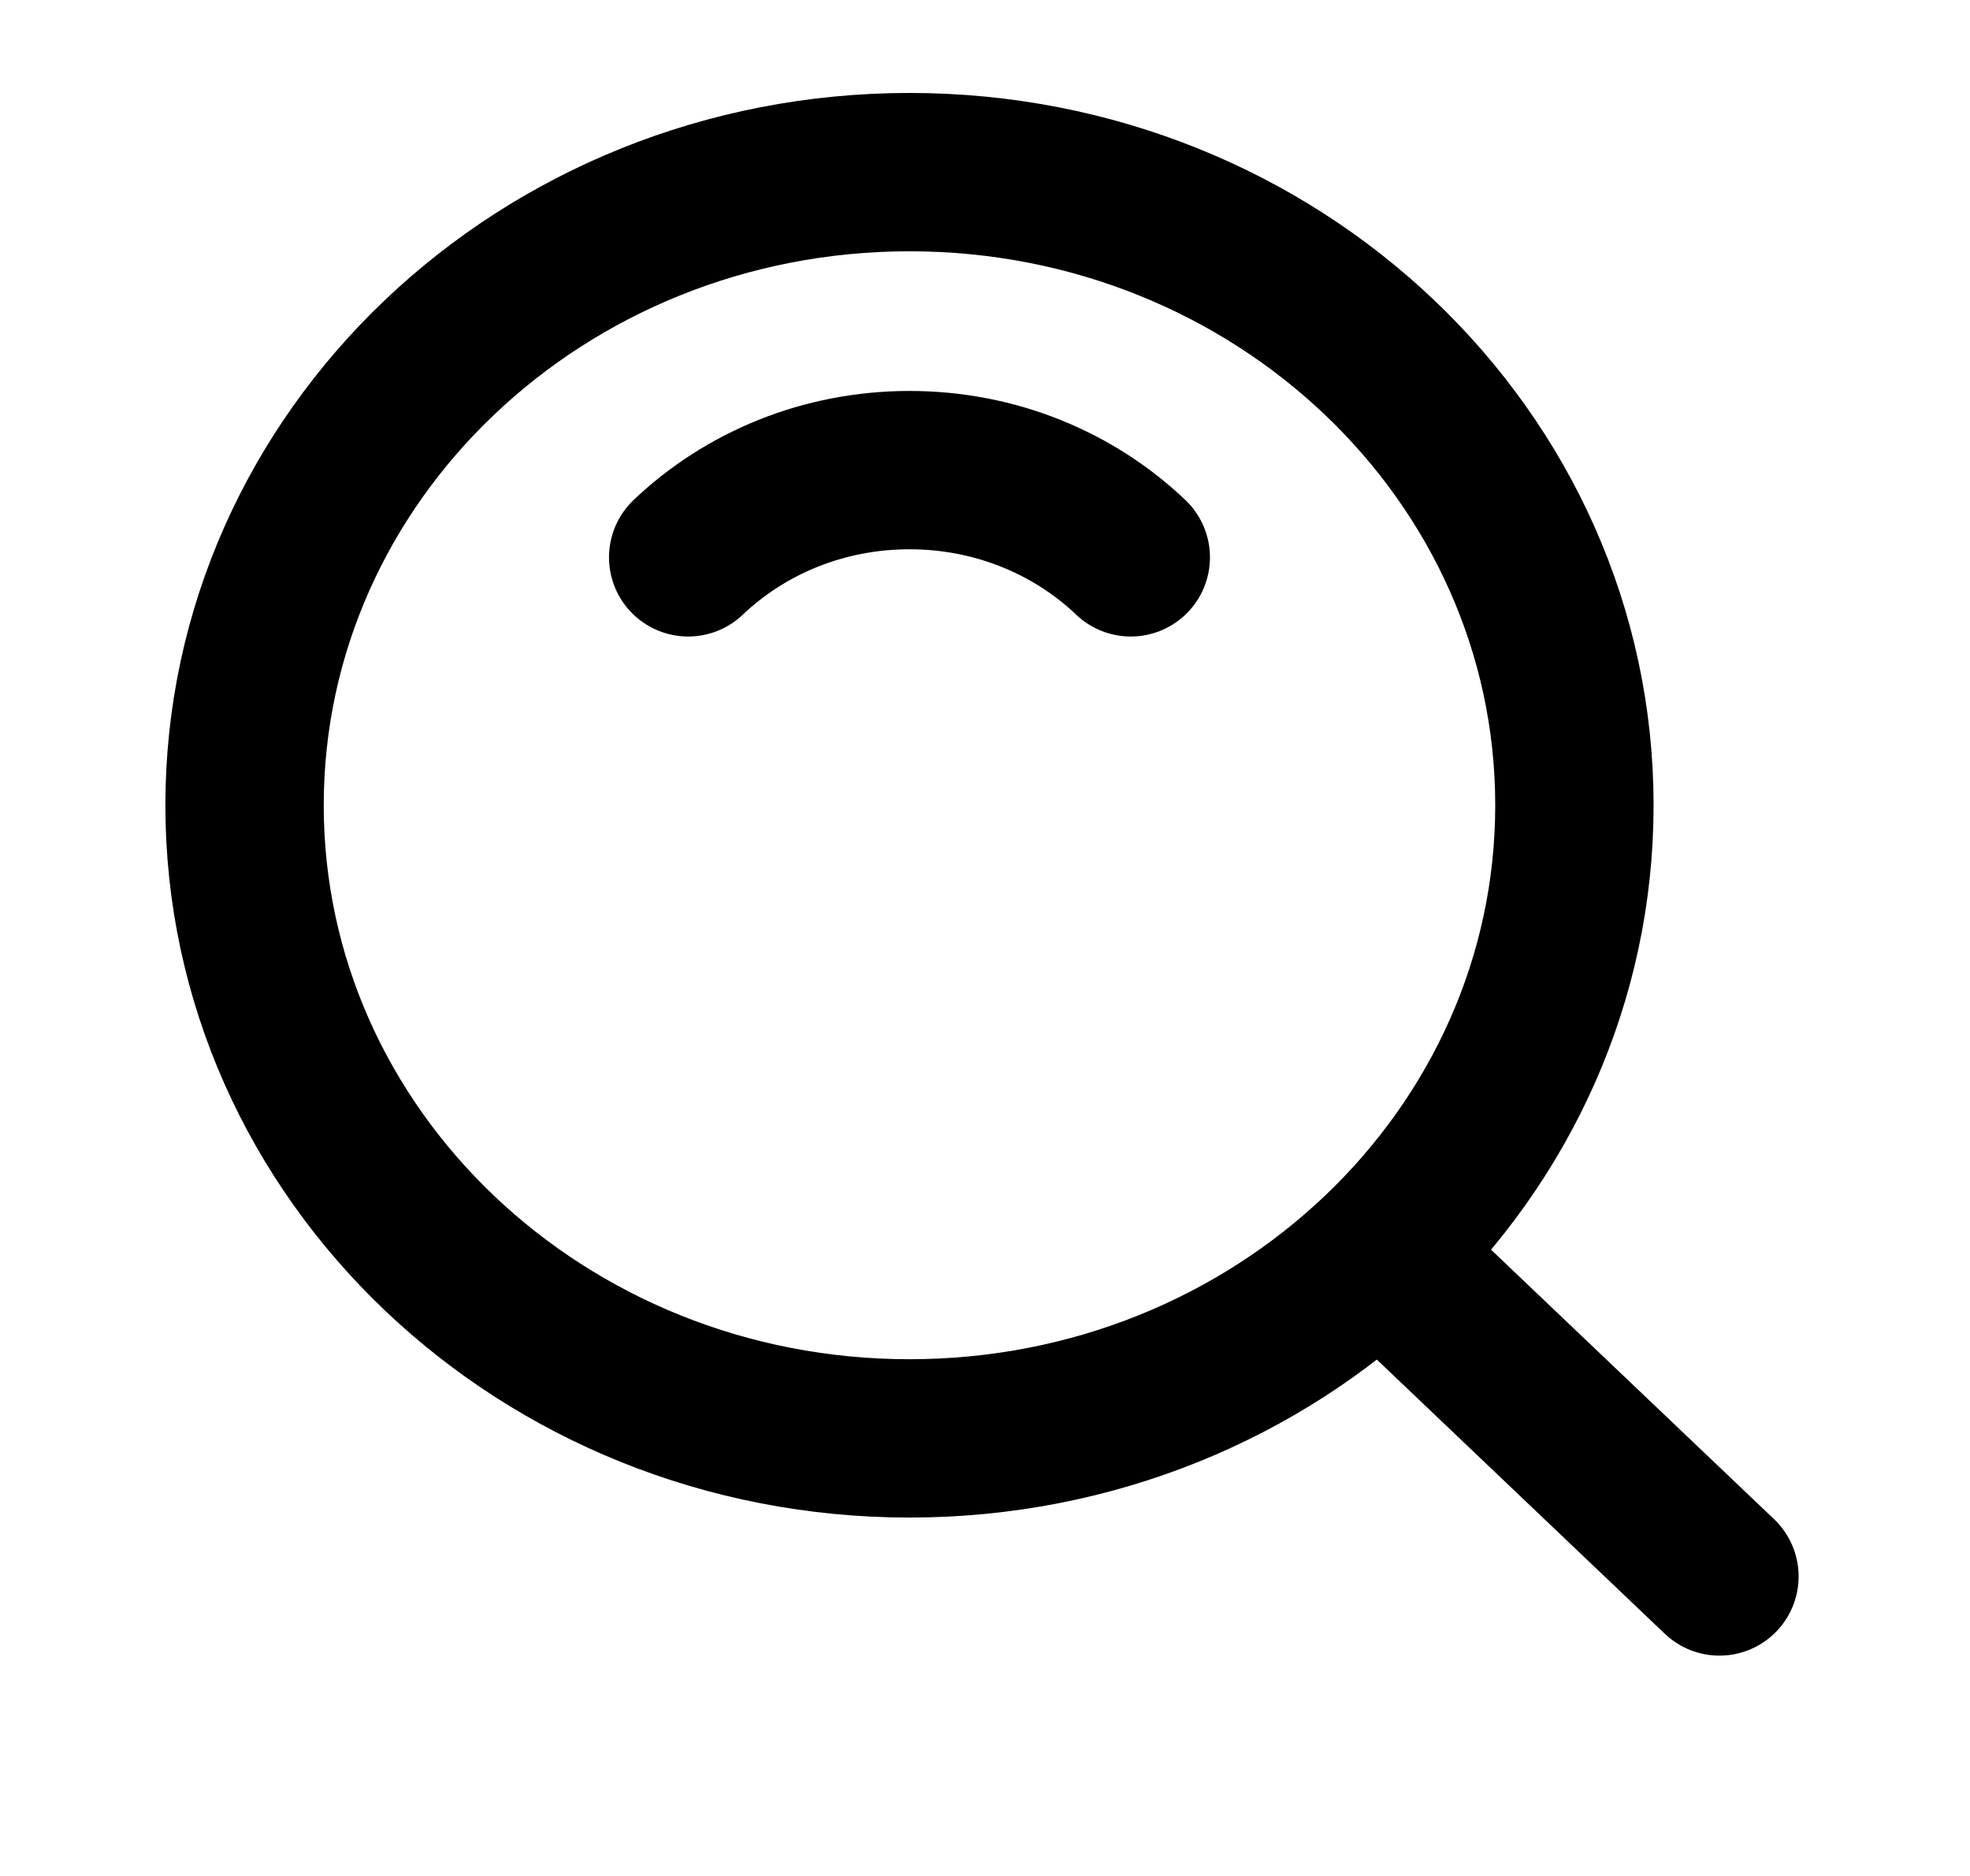 <svg width="21" height="20" viewBox="0 0 21 20" fill="none" xmlns="http://www.w3.org/2000/svg">
<path d="M9.695 15.335C13.61 15.335 16.783 12.313 16.783 8.585C16.783 4.858 13.61 1.835 9.695 1.835C5.78 1.835 2.607 4.858 2.607 8.585C2.607 12.313 5.78 15.335 9.695 15.335Z" stroke="black" stroke-width="1.688" stroke-linejoin="round"/>
<path d="M12.054 5.942C11.45 5.367 10.616 5.012 9.695 5.012C8.774 5.012 7.94 5.367 7.336 5.942" stroke="black" stroke-width="1.688" stroke-linecap="round" stroke-linejoin="round"/>
<path d="M14.791 13.438L18.329 16.807" stroke="black" stroke-width="1.688" stroke-linecap="round" stroke-linejoin="round"/>
</svg>
